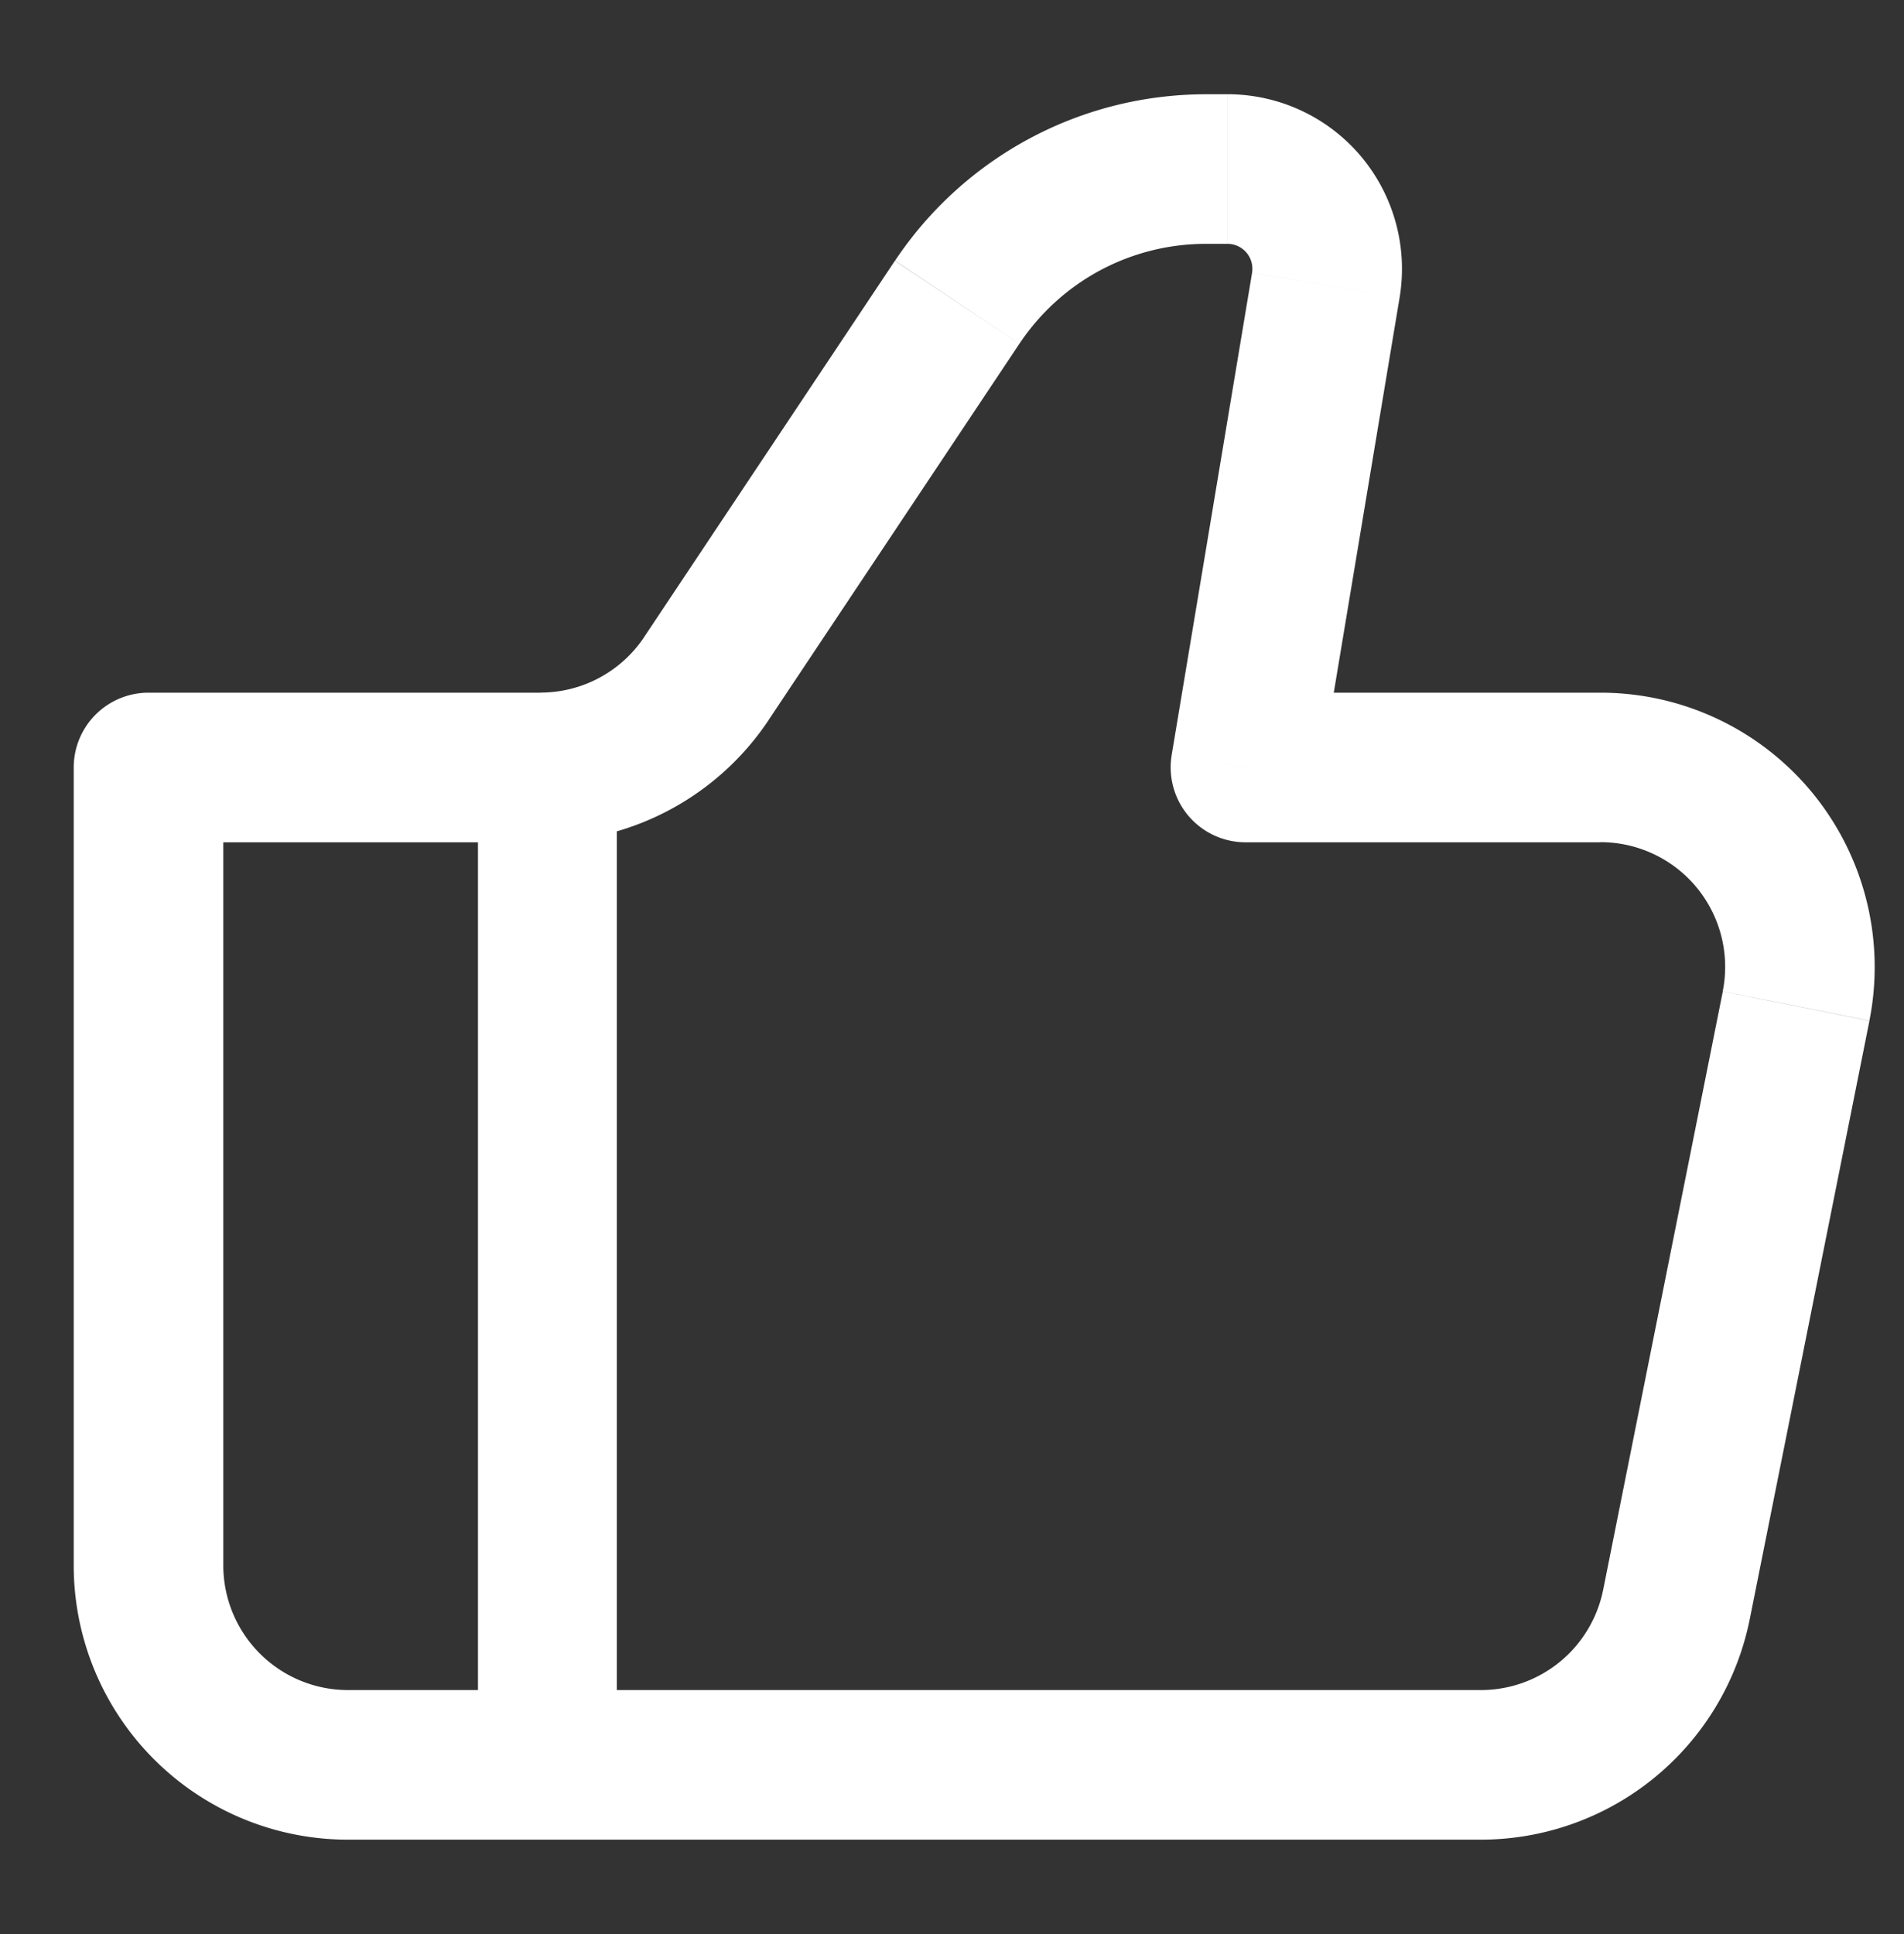 <svg xmlns="http://www.w3.org/2000/svg" width="64" height="65" fill="none">
  <rect width="100%" height="100%" fill="#333333" stroke="none"/>
  <path fill="white" d="m41.864 25.794-2.48-.413a2.517 2.517 0 0 0 2.48 2.927v-2.514Zm-36.872 0V23.28a2.514 2.514 0 0 0-2.514 2.514h2.514Zm6.704 36.034h38.079V56.8h-38.08v5.028ZM53.797 23.28H41.864v5.028h11.933V23.28Zm-9.452 2.926 2.701-16.207-4.96-.828-2.703 16.21 4.962.825ZM41.26 3.167h-.718v5.028h.714l.004-5.028ZM30.08 8.765l-8.43 12.648 4.184 2.788 8.43-12.647-4.183-2.789ZM18.166 23.28H4.992v5.028h13.173V23.28ZM2.478 25.794V52.61h5.028V25.794H2.478ZM58.815 54.42l4.023-20.112-4.928-.989-4.022 20.112 4.927.99ZM21.651 21.413a4.19 4.19 0 0 1-3.486 1.864v5.027a9.214 9.214 0 0 0 7.67-4.102l-4.184-2.79ZM47.046 9.999a5.88 5.88 0 0 0-1.31-4.758 5.866 5.866 0 0 0-4.475-2.074l-.004 5.028a.837.837 0 0 1 .828.975l4.961.829Zm6.751 18.305a4.19 4.19 0 0 1 4.11 5.012l4.93.988a9.232 9.232 0 0 0-1.912-7.652 9.219 9.219 0 0 0-7.128-3.372v5.024Zm-4.022 33.524a9.222 9.222 0 0 0 9.04-7.411l-4.927-.989a4.193 4.193 0 0 1-4.113 3.372v5.028Zm-9.232-58.66c-2.069 0-4.106.507-5.93 1.484a12.57 12.57 0 0 0-4.528 4.11l4.18 2.792a7.552 7.552 0 0 1 2.718-2.47 7.539 7.539 0 0 1 3.56-.889V3.167ZM11.696 56.8a4.192 4.192 0 0 1-4.19-4.19H2.478a9.218 9.218 0 0 0 9.218 9.218V56.8Z"/>
  <path fill="white" stroke="white" d="M20.233 25.293v34.52h-3.667v-34.52h3.667Z"/>
</svg>
